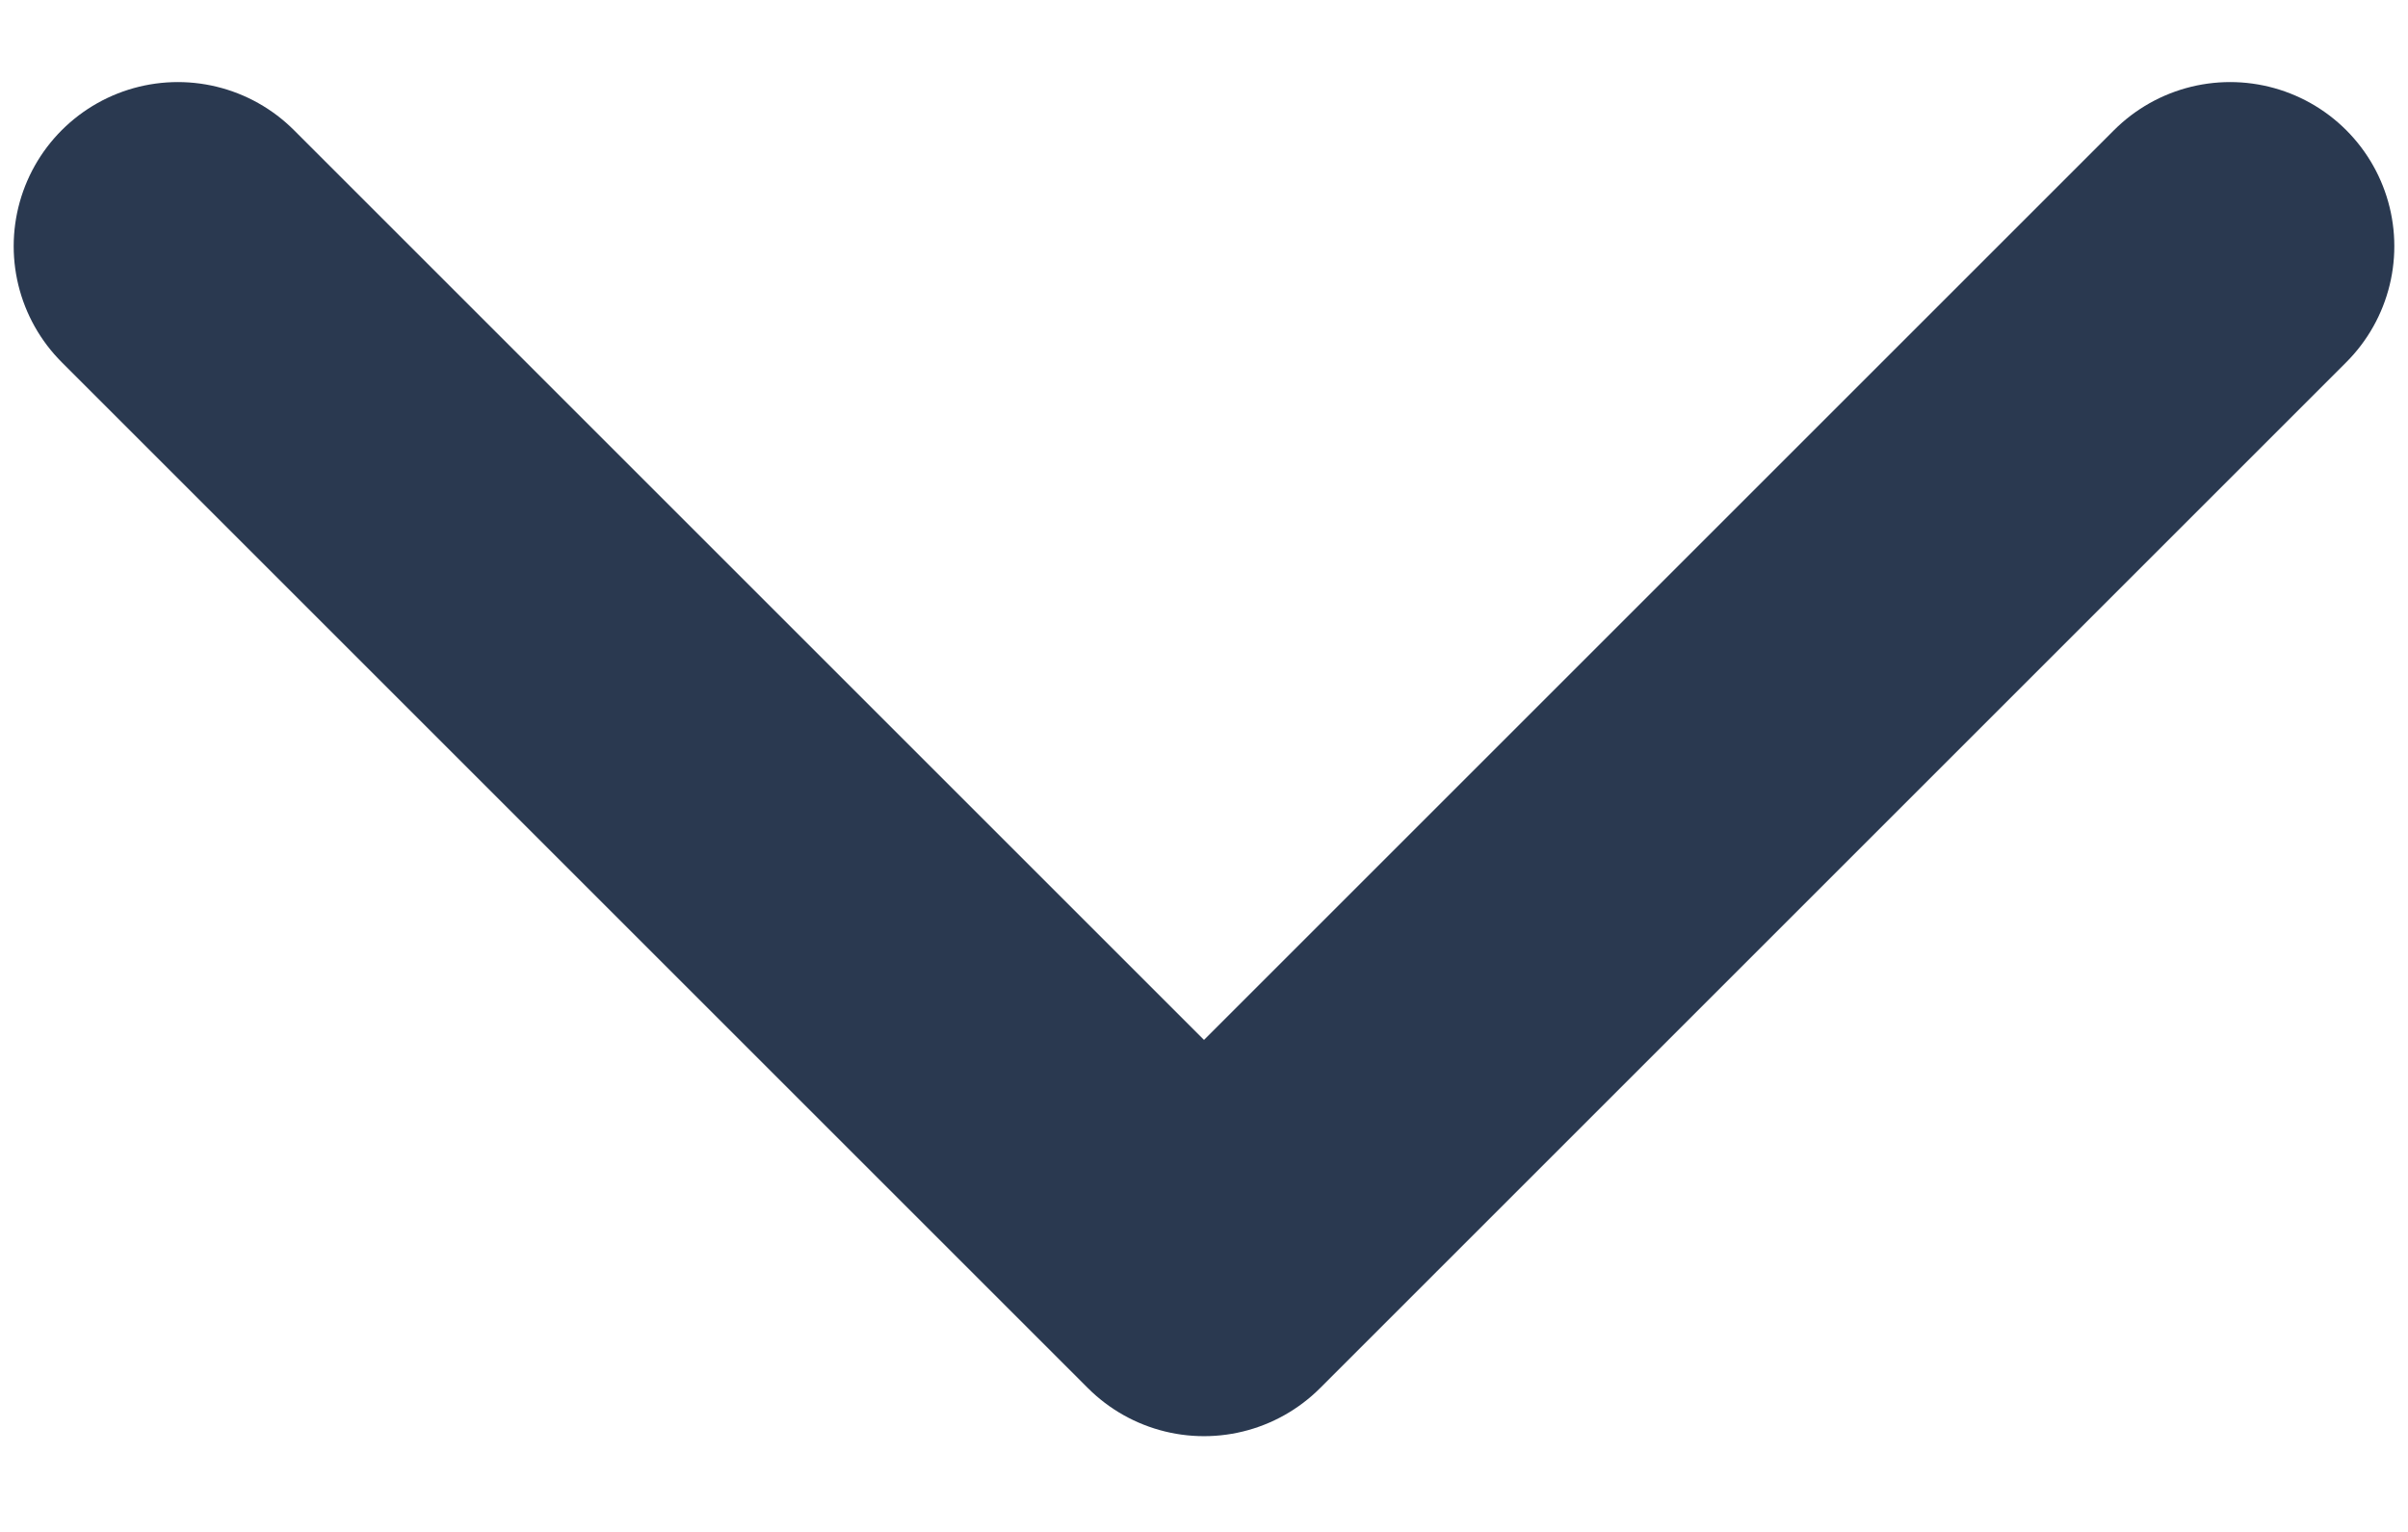 <svg width="22" height="14" viewBox="0 0 22 14" fill="none" xmlns="http://www.w3.org/2000/svg">
<path d="M20.375 2.25L11 11.625L1.625 2.25" stroke="#2A3950" stroke-width="3" stroke-linecap="round" stroke-linejoin="round"/>
</svg>
